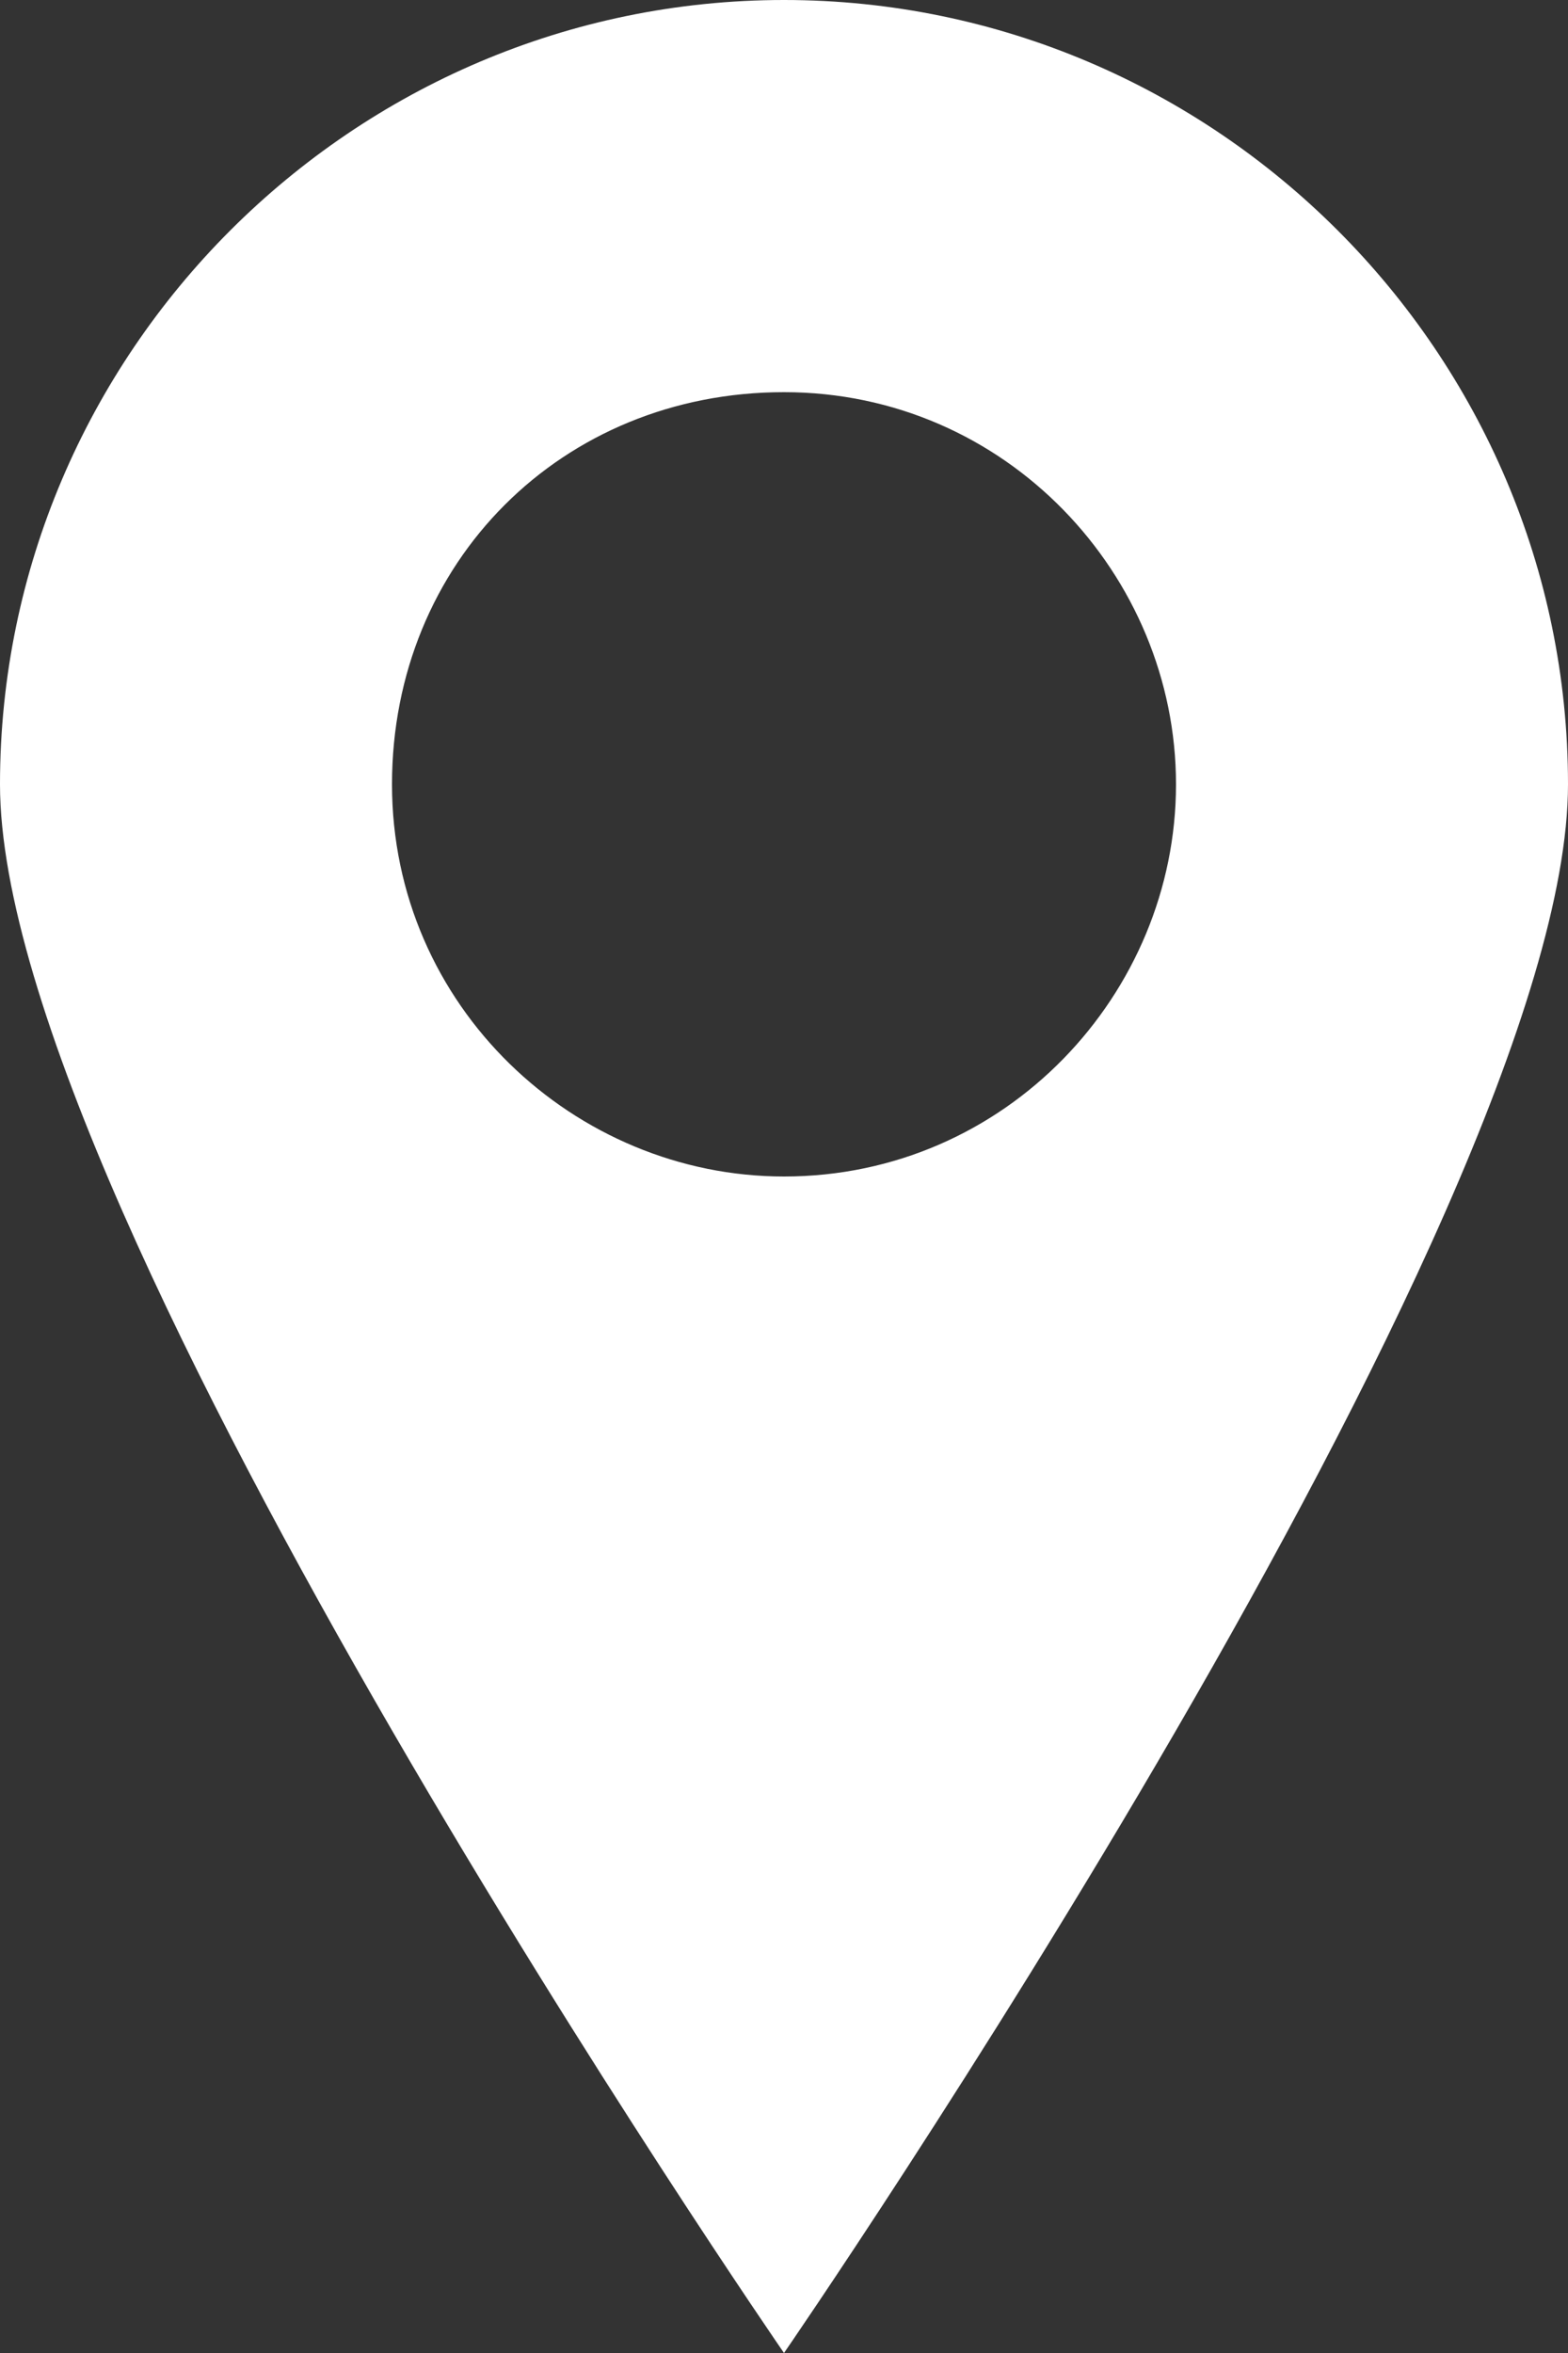 <?xml version="1.0" encoding="utf-8"?>
<!-- Generator: Adobe Illustrator 19.1.0, SVG Export Plug-In . SVG Version: 6.00 Build 0)  -->
<svg version="1.1" id="Layer_1" xmlns="http://www.w3.org/2000/svg" xmlns:xlink="http://www.w3.org/1999/xlink" x="0px" y="0px"
	 viewBox="-299 388 12 18" style="enable-background:new -299 388 12 18;" xml:space="preserve">
<rect x="-299" y="388" width="12" height="18" fill="#333333" stroke="none"/>
<style type="text/css">
	.st0{fill:#FFFFFF;}
</style>
<path class="st0" d="M-293,406c0,0-6-8.7-6-12s2.7-6,6-6s6,2.7,6,6S-293,406-293,406z M-293,391c-1.7,0-3,1.3-3,3s1.4,3,3,3
	c1.7,0,3-1.4,3-3S-291.3,391-293,391z"/>
</svg>

